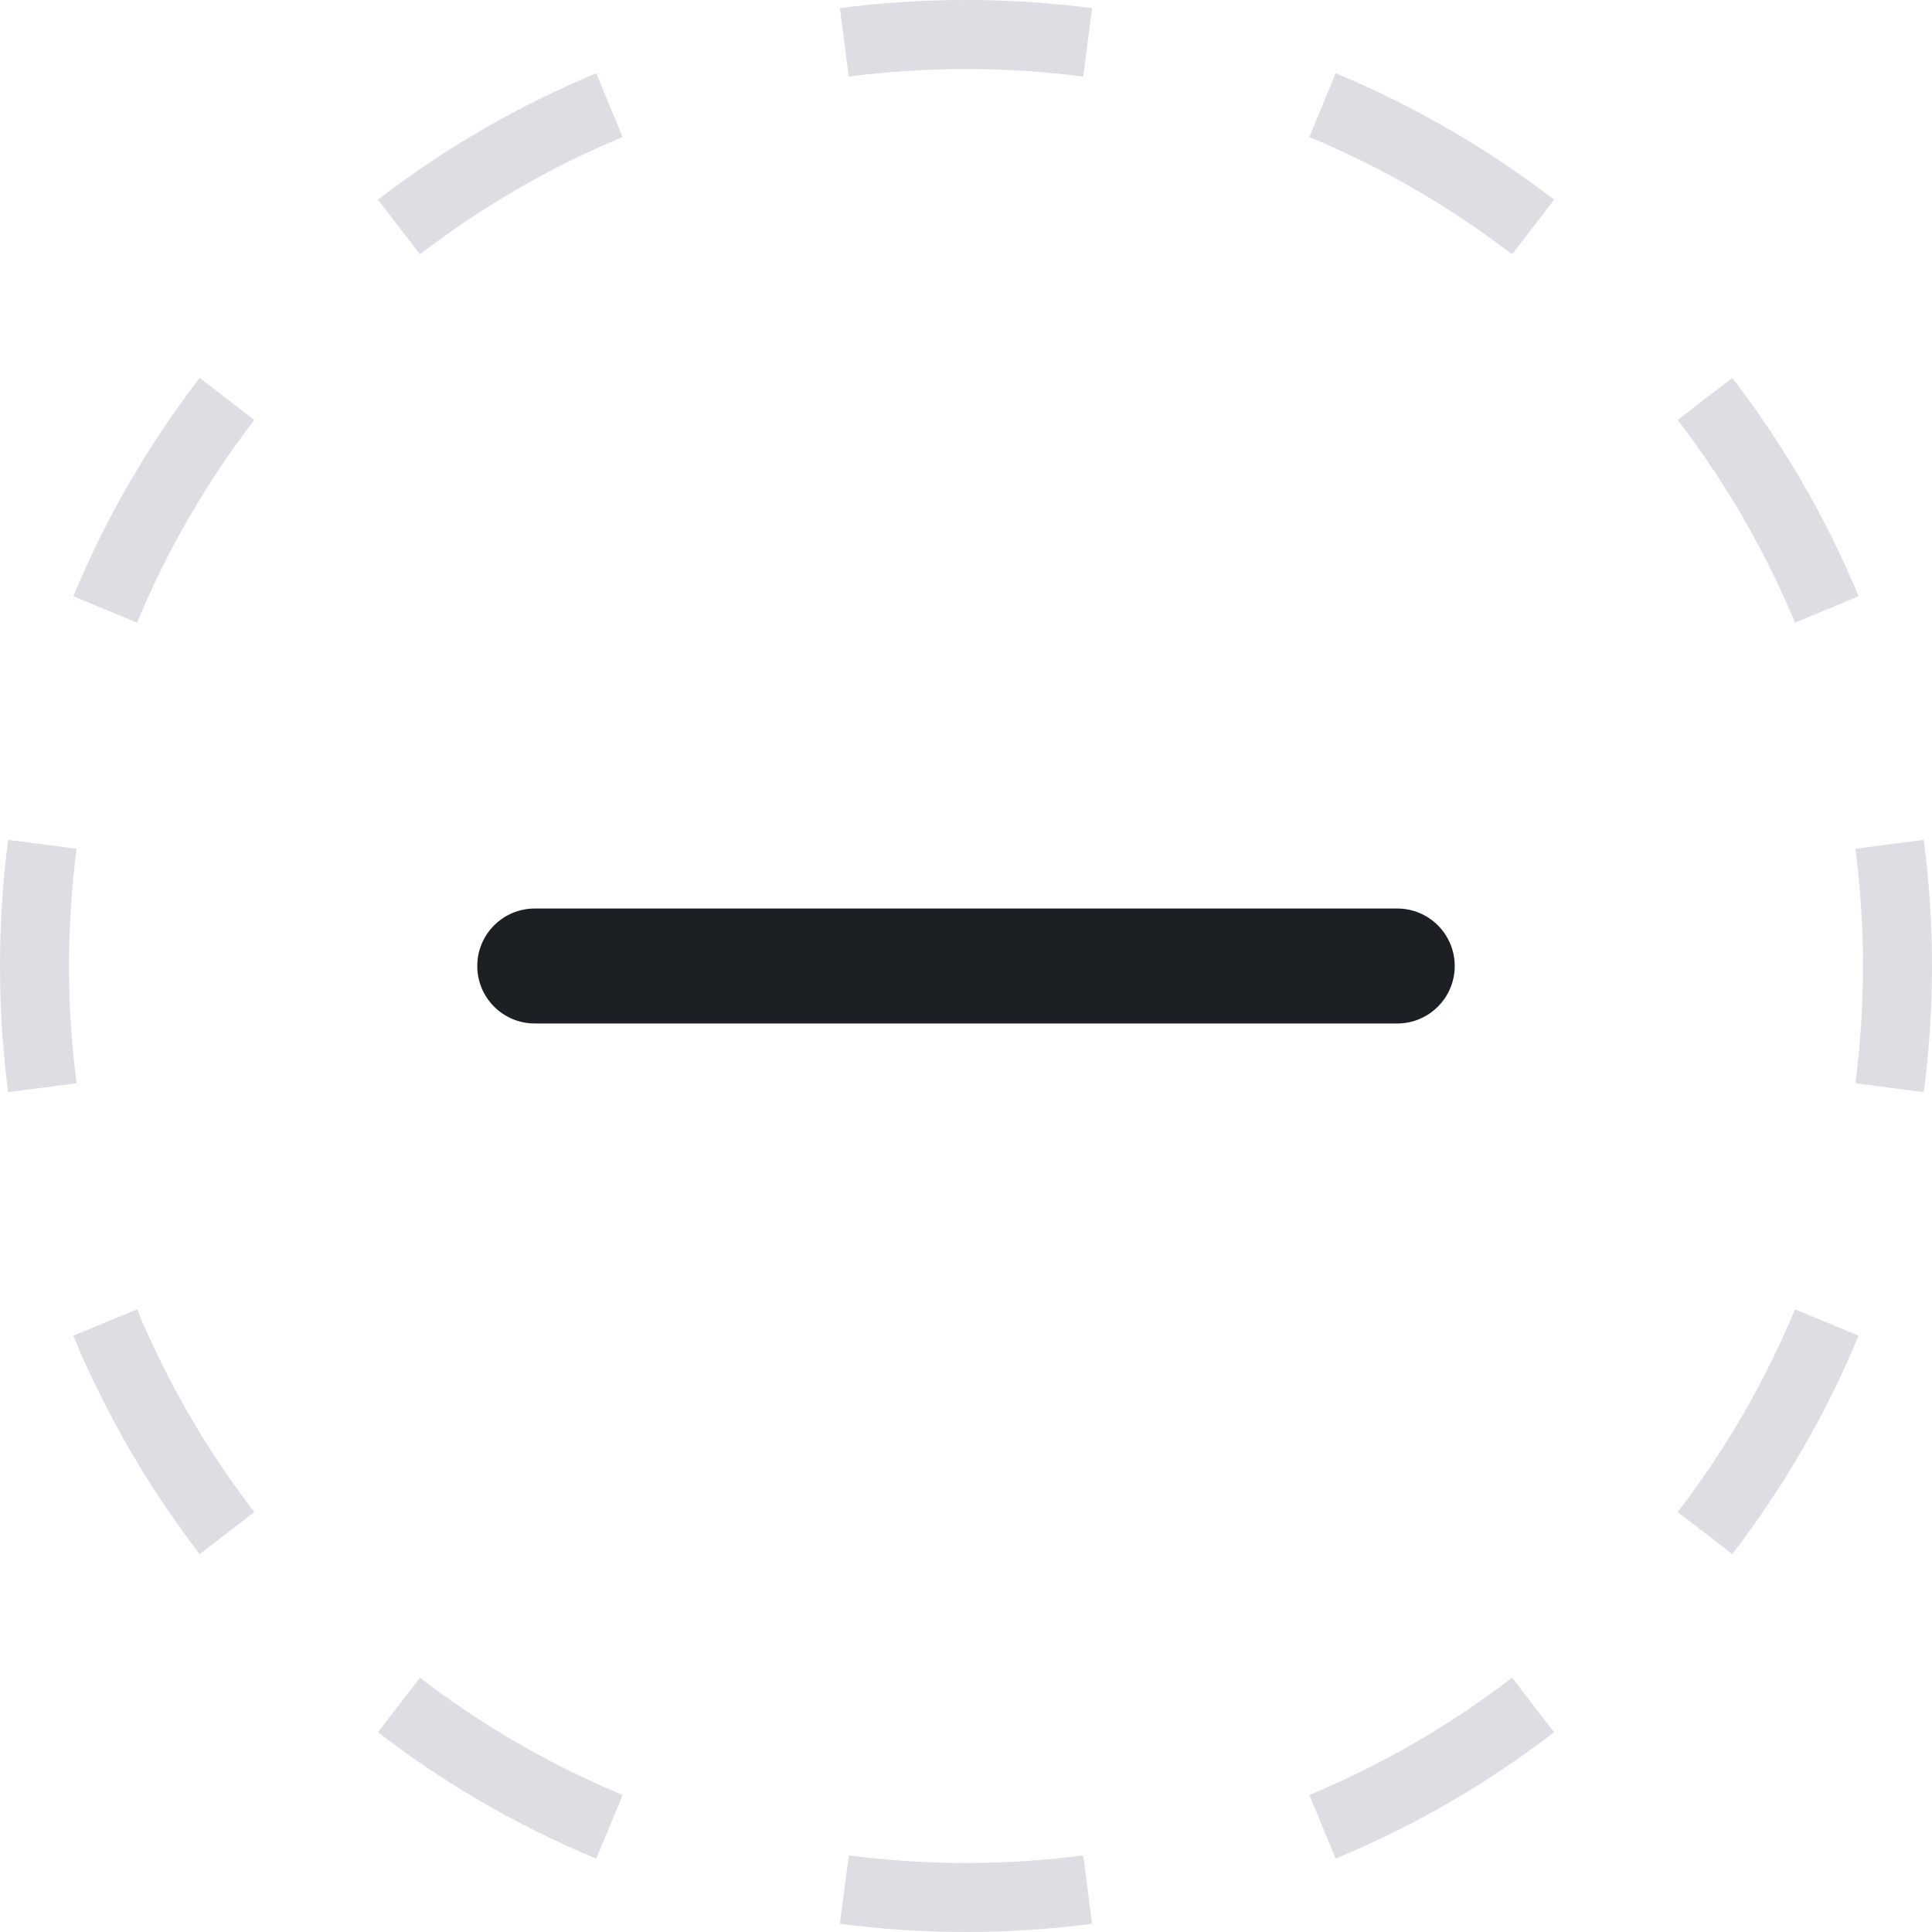 <svg width="28" height="28" viewBox="0 0 28 28" fill="none" xmlns="http://www.w3.org/2000/svg">
<path fill-rule="evenodd" clip-rule="evenodd" d="M6.917 14C6.917 13.54 7.29 13.167 7.75 13.167H20.25C20.71 13.167 21.083 13.54 21.083 14C21.083 14.46 20.71 14.833 20.25 14.833H7.75C7.29 14.833 6.917 14.46 6.917 14Z" fill="#1C2024"/>
<path d="M12.301 26.89C12.857 26.962 13.424 27 14 27V28C13.38 28 12.77 27.959 12.172 27.881L12.301 26.89ZM15.827 27.881C15.229 27.959 14.619 28 14 28V27C14.576 27 15.143 26.962 15.699 26.89L15.827 27.881ZM6.086 24.314C6.981 25.002 7.968 25.576 9.024 26.014L8.641 26.936C7.502 26.464 6.44 25.846 5.477 25.105L5.781 24.711L6.086 24.314ZM22.523 25.105C21.559 25.846 20.497 26.464 19.358 26.936L18.976 26.014C20.032 25.576 21.019 25.002 21.914 24.314L22.523 25.105ZM1.986 18.976C2.424 20.032 2.998 21.019 3.686 21.914L2.894 22.523C2.153 21.559 1.535 20.497 1.062 19.358L1.986 18.976ZM26.936 19.358C26.464 20.497 25.846 21.559 25.105 22.523L24.314 21.914C25.002 21.019 25.576 20.032 26.014 18.976L26.936 19.358ZM0 14C0 13.396 0.038 12.801 0.112 12.217L0.118 12.172L1.11 12.301C1.038 12.857 1 13.424 1 14C1 14.576 1.038 15.143 1.11 15.699L0.614 15.764L0.118 15.827C0.04 15.229 0 14.619 0 14ZM27.881 12.172C27.959 12.77 28 13.38 28 14C28 14.619 27.959 15.229 27.881 15.827L27.386 15.764L26.89 15.699C26.962 15.143 27 14.576 27 14C27 13.424 26.962 12.857 26.89 12.301L27.881 12.172ZM3.686 6.086C2.998 6.981 2.424 7.968 1.986 9.024L1.062 8.641C1.535 7.502 2.153 6.44 2.894 5.477L3.686 6.086ZM25.105 5.477C25.846 6.44 26.464 7.502 26.936 8.641L26.014 9.024C25.576 7.968 25.002 6.981 24.314 6.086L25.105 5.477ZM9.024 1.986C7.968 2.424 6.981 2.998 6.086 3.686L5.477 2.894C6.44 2.153 7.502 1.535 8.641 1.062L9.024 1.986ZM19.358 1.062C20.497 1.535 21.559 2.153 22.523 2.894L21.914 3.686C21.019 2.998 20.032 2.424 18.976 1.986L19.358 1.062ZM14 0C14.619 0 15.229 0.04 15.827 0.118L15.699 1.11C15.143 1.038 14.576 1 14 1C13.424 1 12.857 1.038 12.301 1.11L12.172 0.118C12.77 0.04 13.38 0 14 0Z" fill="#DDDDE3"/>
</svg>

